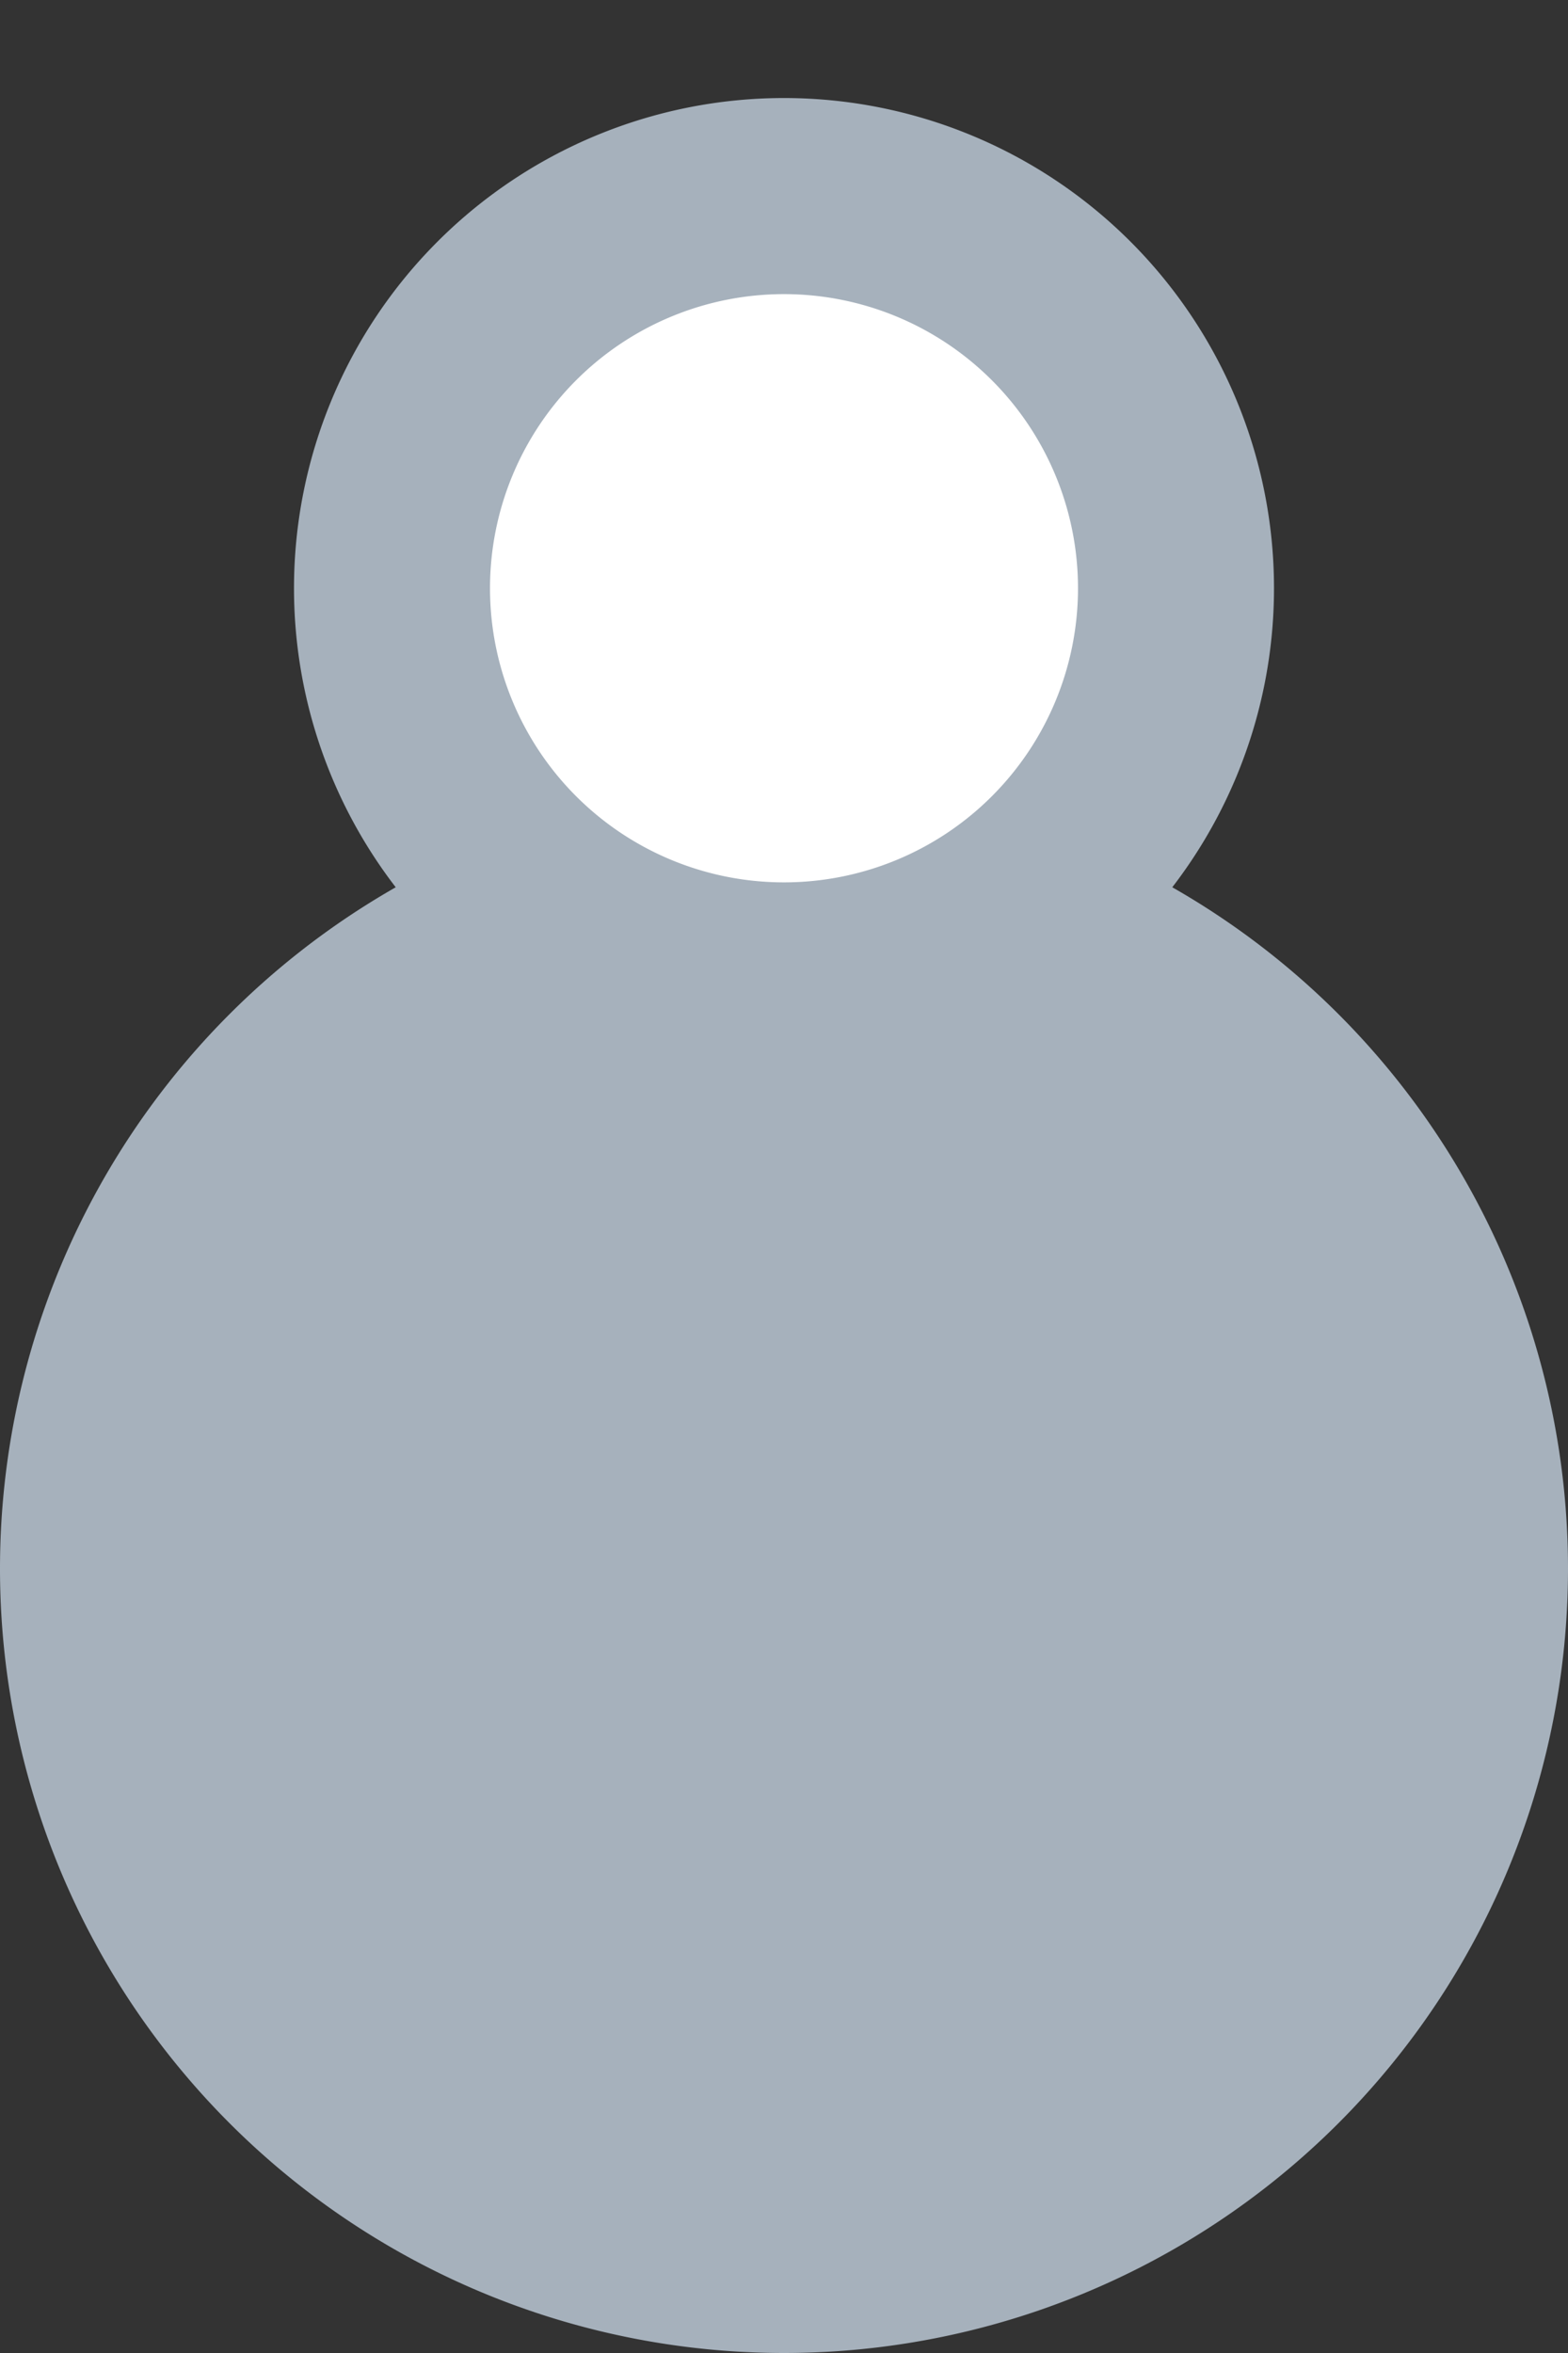 <svg width="8" height="12" fill="none" xmlns="http://www.w3.org/2000/svg"><rect width="100%" height="100%" fill="#333333" stroke="none"/><path fill-rule="evenodd" clip-rule="evenodd" d="M4 12a4 4 0 100-8 4 4 0 000 8z" fill="#A6B1BC"/><path fill-rule="evenodd" clip-rule="evenodd" d="M4 5a2 2 0 100-4 2 2 0 000 4z" fill="#fff" stroke="#A6B1BC"/></svg>